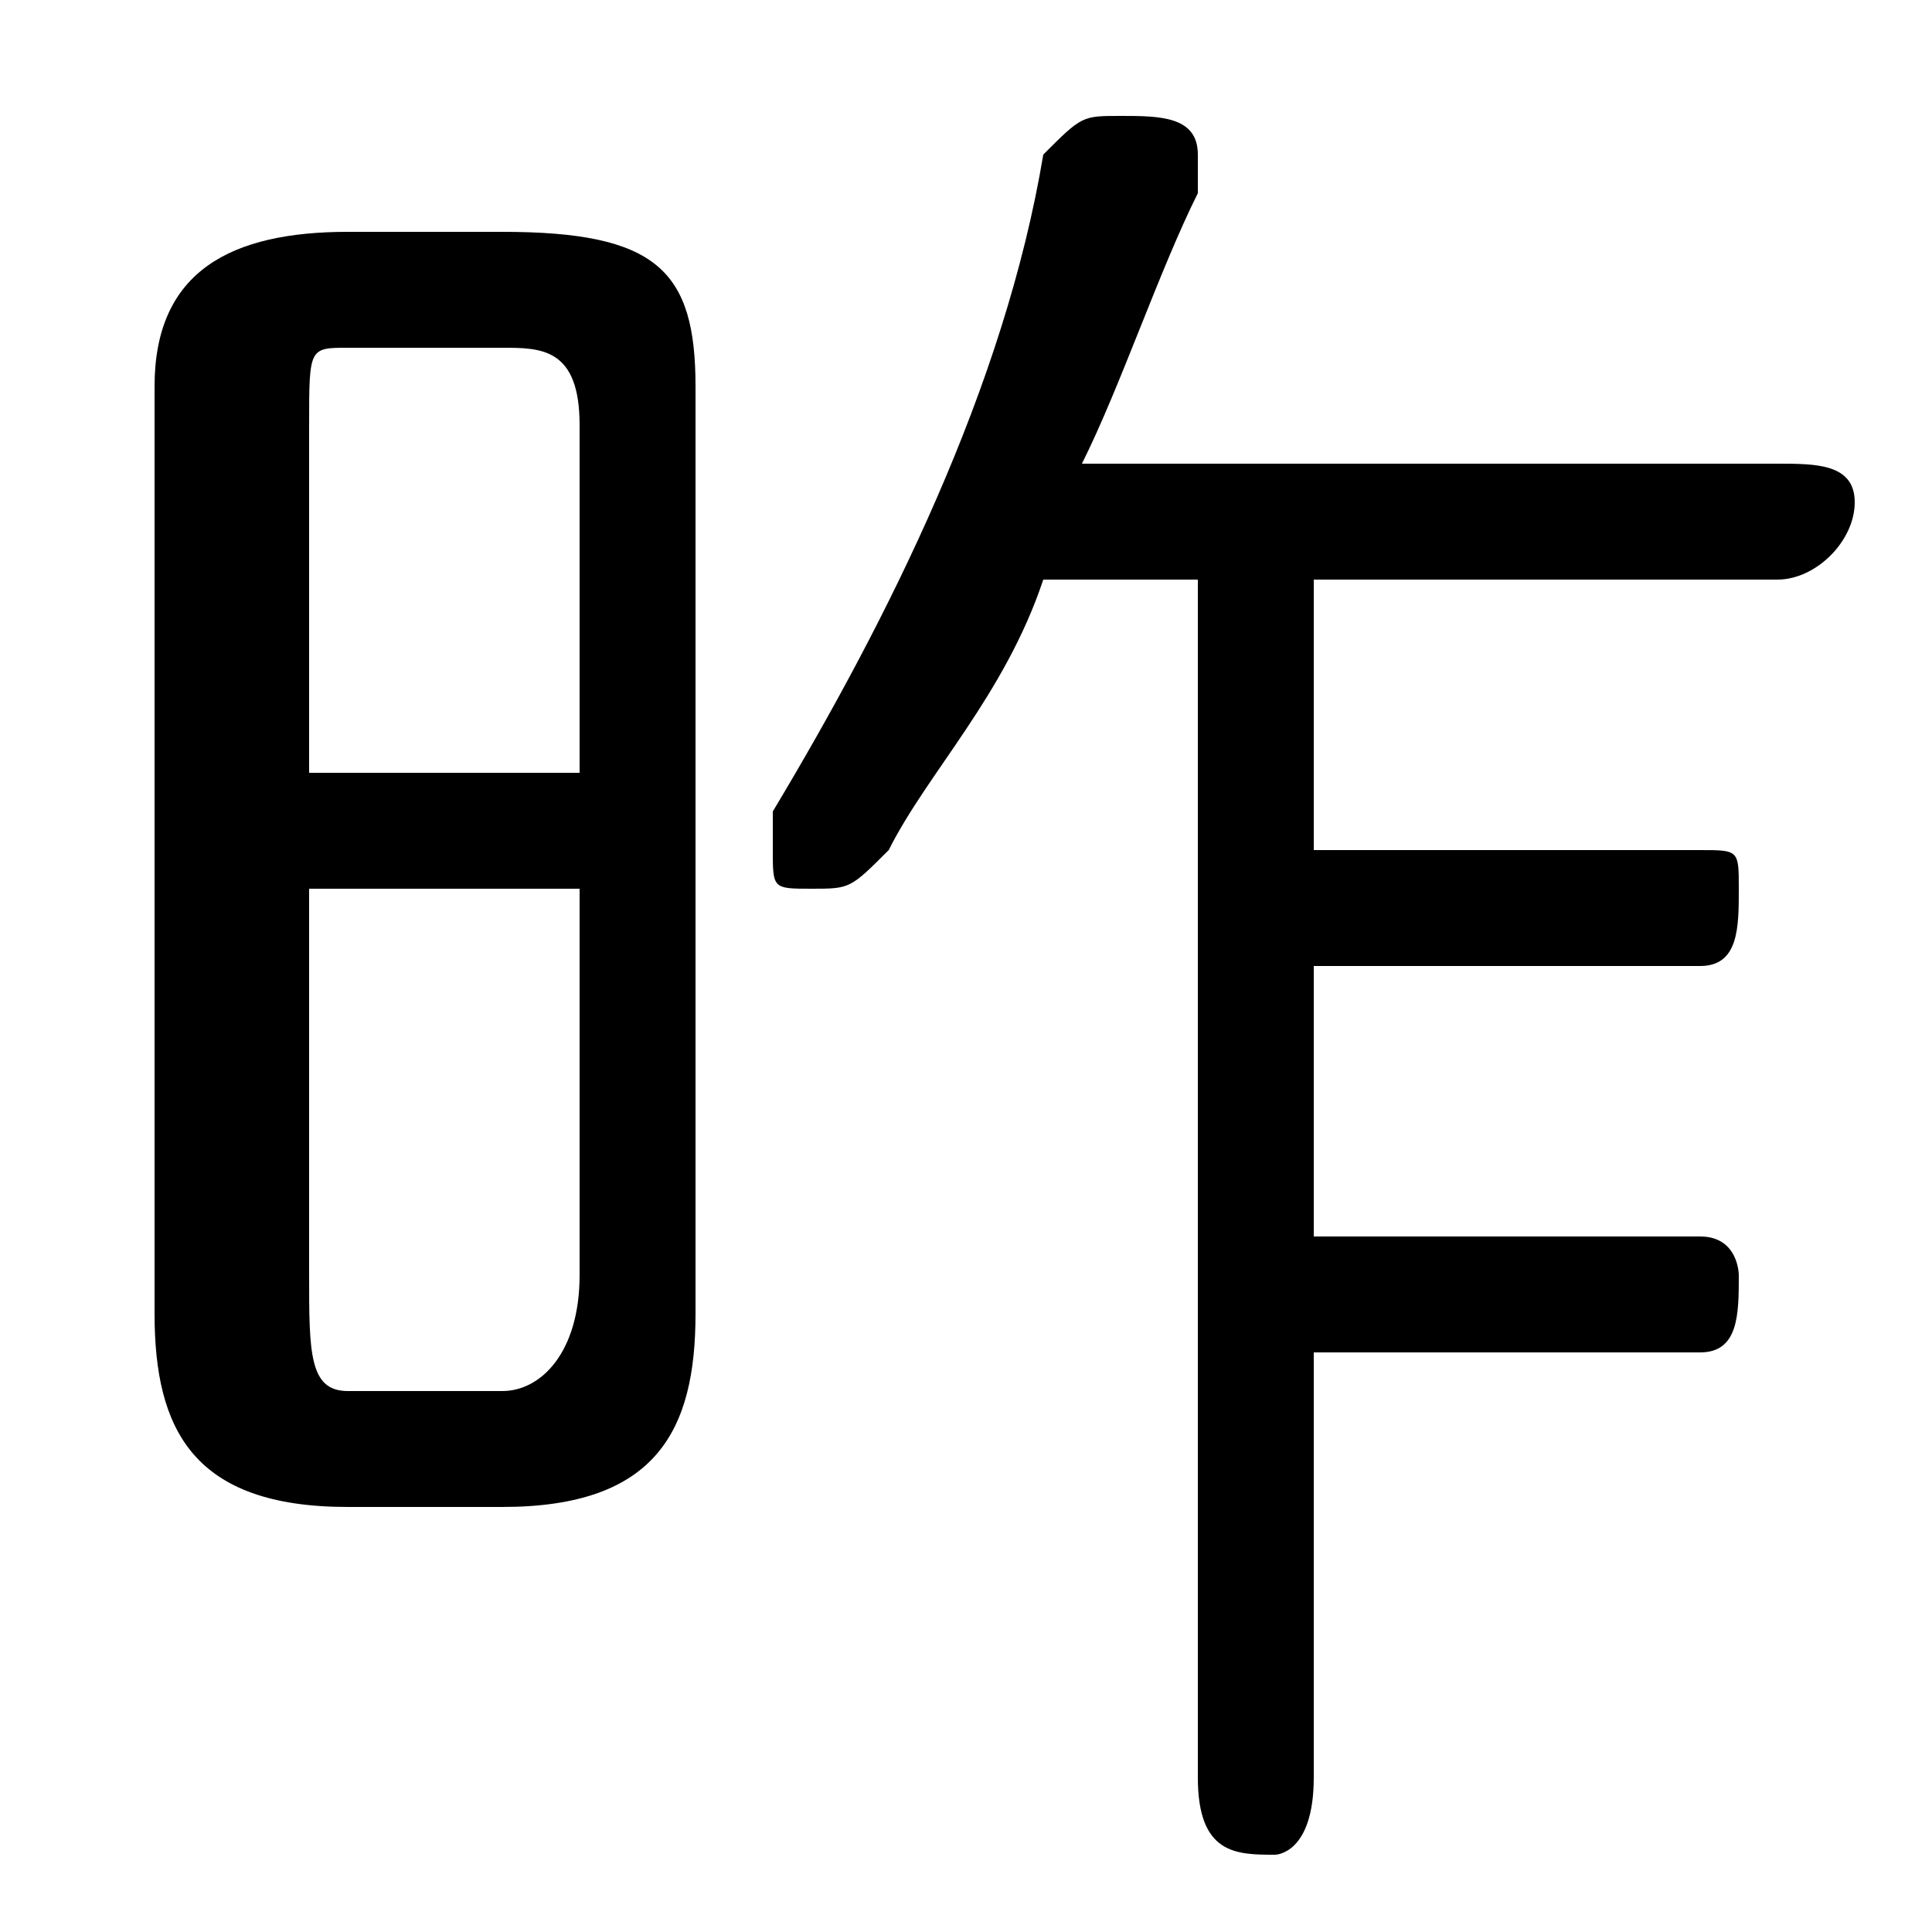<svg xmlns="http://www.w3.org/2000/svg" viewBox="0 -44.0 50.0 50.0">
    <rect x="0" y="-44.0" width="50.0" height="50.0" fill="#808080" stroke="none"/>
    <g transform="scale(1, -1)">
        <!-- ボディの枠 -->
        <rect x="0" y="-6.0" width="50.0" height="50.0"
            stroke="white" fill="white"/>
        <!-- グリフ座標系の原点 -->
        <circle cx="0" cy="0" r="5" fill="white"/>
        <!-- グリフのアウトライン -->
        <g style="fill:black;stroke:#000000;stroke-width:0;stroke-linecap:round;stroke-linejoin:round;">
        <path d="M 31.0 29.0 L 31.0 -2.0 C 31.0 -4.0 32.0 -4.0 33.0 -4.0 C 33.0 -4.0 34.0 -4.0 34.0 -2.0 L 34.0 9.0 L 44.0 9.0 C 45.0 9.0 45.0 10.0 45.0 11.0 C 45.0 11.0 45.0 12.0 44.0 12.0 L 34.0 12.0 L 34.0 19.0 L 44.0 19.0 C 45.0 19.0 45.0 20.0 45.0 21.0 C 45.0 22.0 45.0 22.0 44.0 22.0 L 34.0 22.0 L 34.0 29.0 L 46.0 29.0 C 47.0 29.0 48.0 30.0 48.0 31.0 C 48.0 32.0 47.0 32.0 46.0 32.0 L 28.0 32.0 C 29.0 34.0 30.0 37.0 31.0 39.0 C 31.0 39.0 31.0 39.0 31.0 40.0 C 31.0 41.0 30.0 41.0 29.0 41.0 C 28.0 41.0 28.0 41.0 27.0 40.0 C 26.0 34.0 23.0 28.0 20.0 23.0 C 20.0 23.0 20.0 23.0 20.0 22.0 C 20.0 21.0 20.0 21.0 21.0 21.0 C 22.0 21.0 22.0 21.0 23.0 22.0 C 24.0 24.0 26.0 26.0 27.0 29.0 Z M 13.0 5.0 C 17.0 5.0 18.0 7.0 18.0 10.0 L 18.0 34.0 C 18.0 37.0 17.0 38.0 13.0 38.0 L 9.0 38.0 C 6.0 38.0 4.0 37.0 4.0 34.0 L 4.0 10.0 C 4.0 7.0 5.0 5.0 9.0 5.0 Z M 9.0 8.0 C 8.0 8.0 8.0 9.0 8.0 11.0 L 8.0 21.0 L 15.0 21.0 L 15.0 11.0 C 15.0 9.0 14.0 8.0 13.0 8.0 Z M 15.0 24.0 L 8.0 24.0 L 8.0 33.0 C 8.0 35.0 8.0 35.0 9.0 35.0 L 13.0 35.0 C 14.0 35.0 15.0 35.0 15.0 33.0 Z"/>
    </g>
    </g>
</svg>
